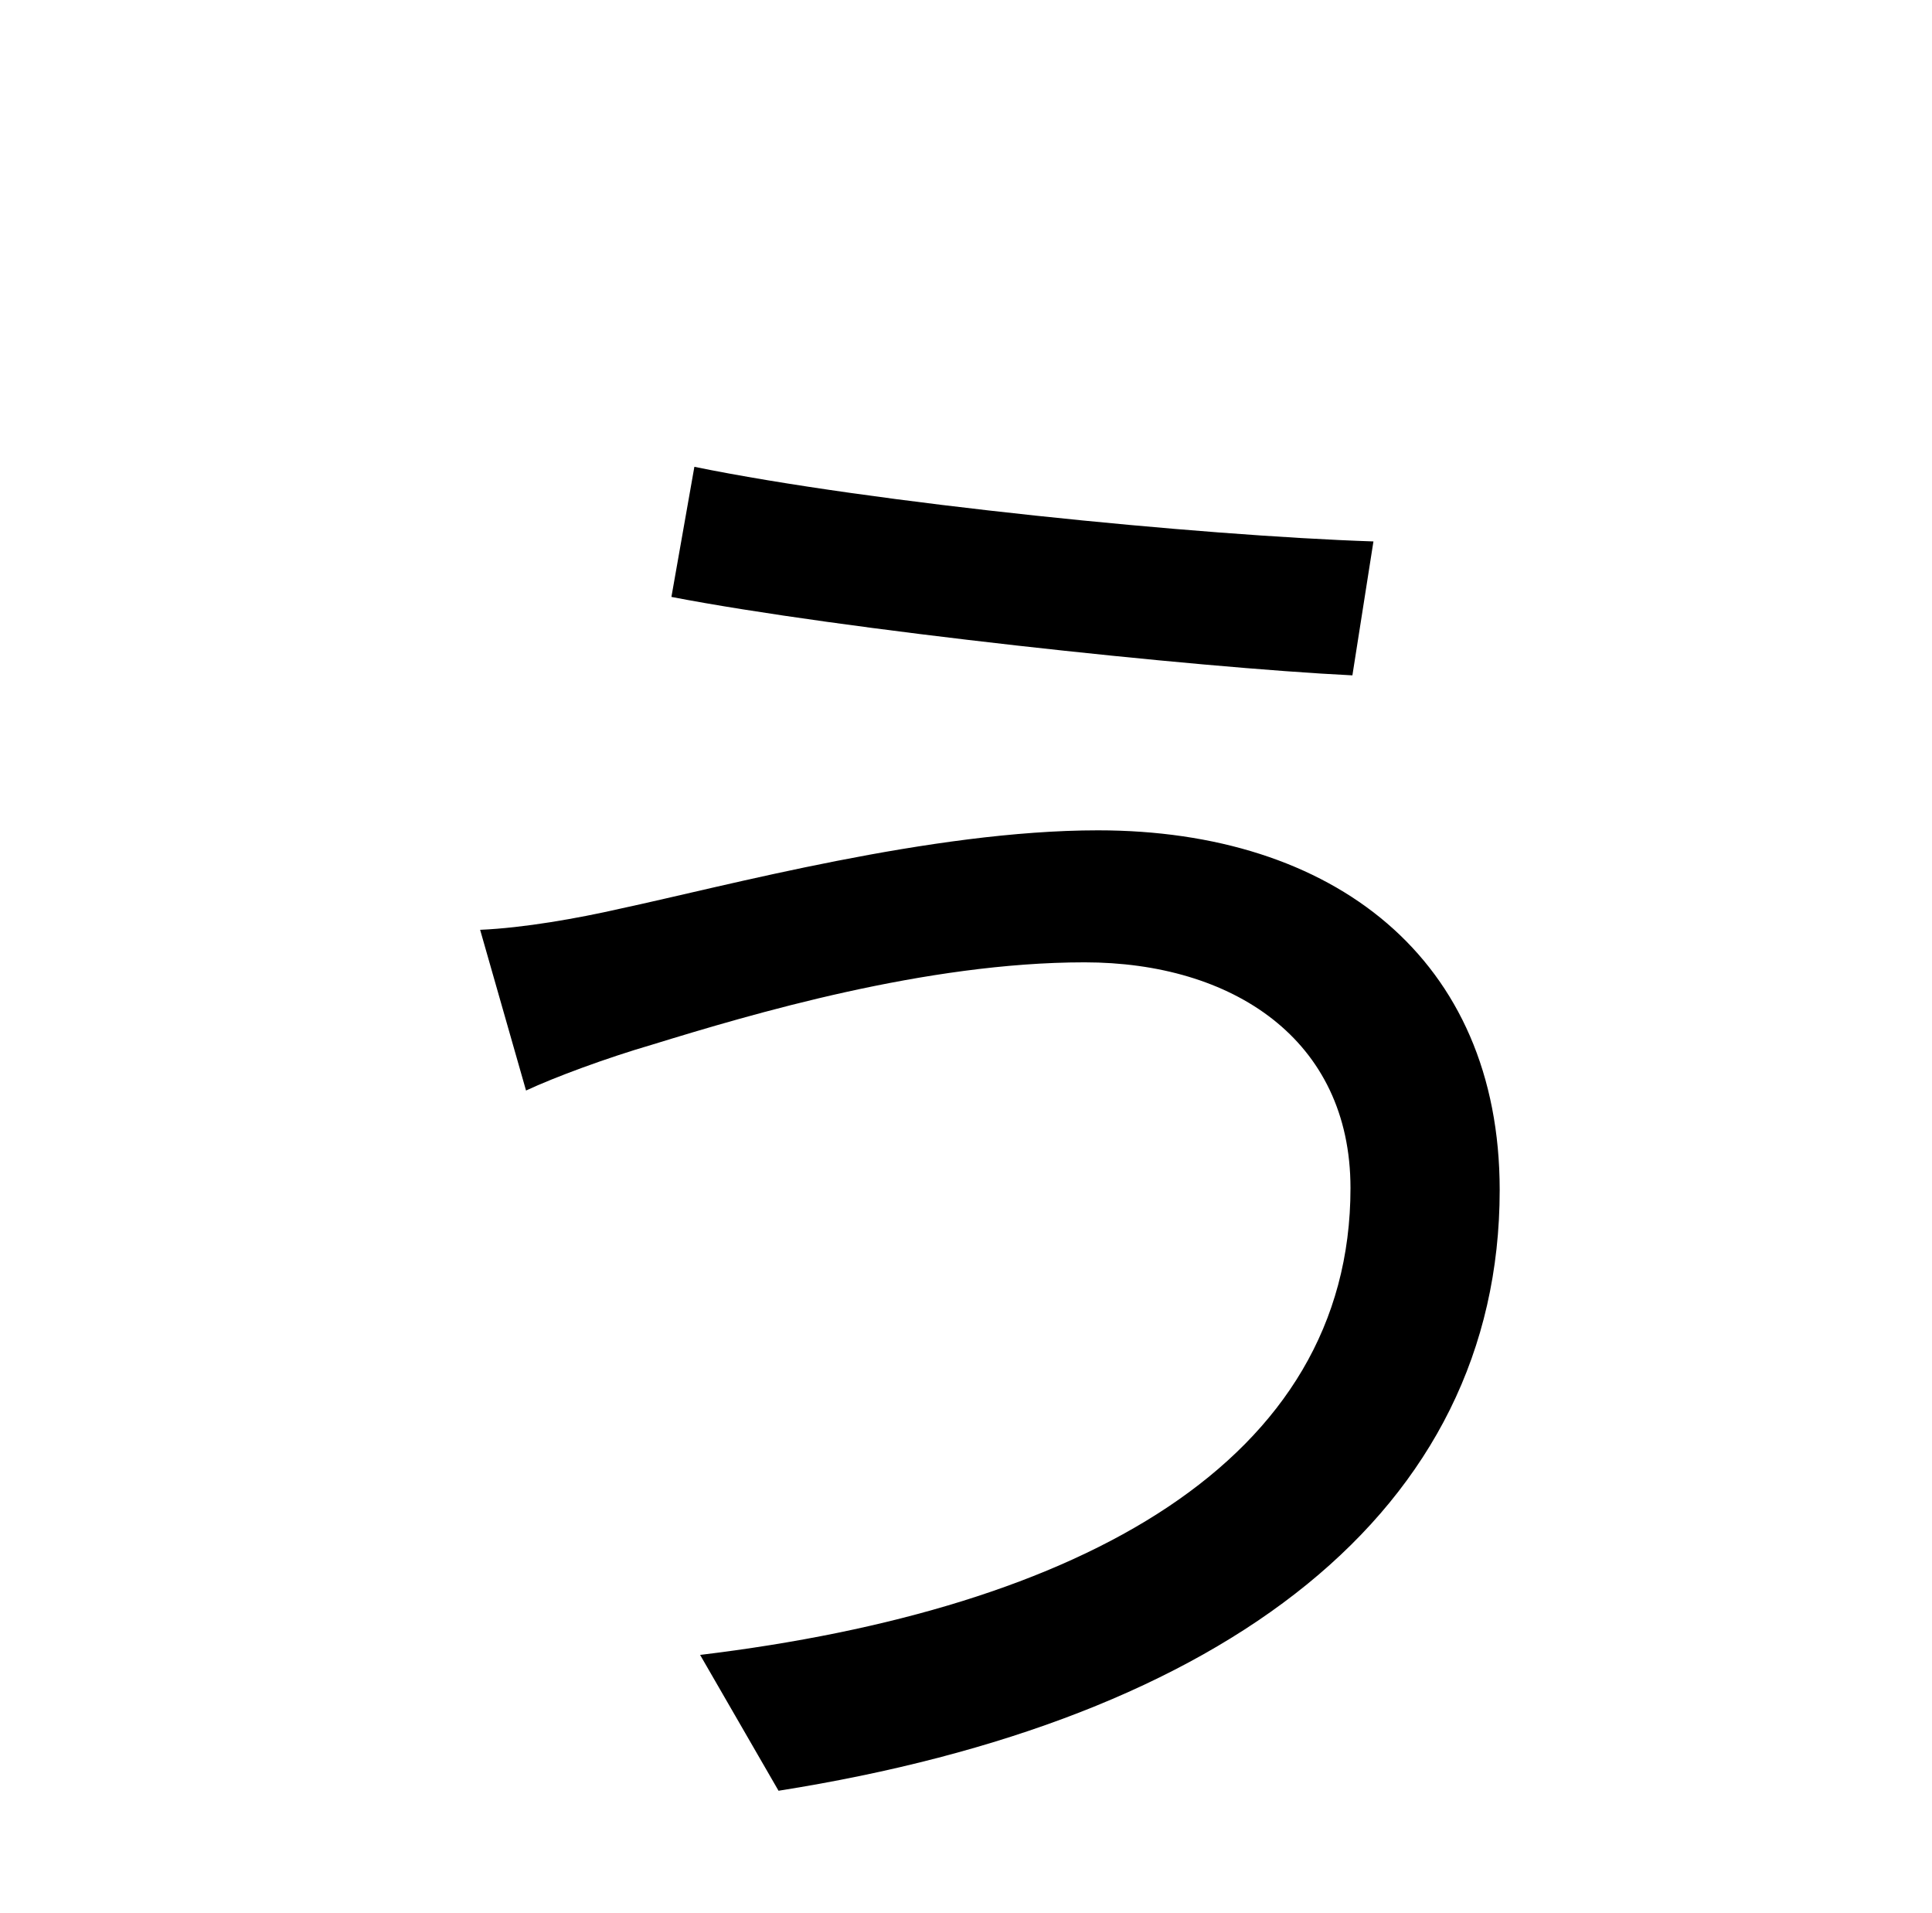<?xml version="1.0" standalone="no"?>
<!DOCTYPE svg PUBLIC "-//W3C//DTD SVG 1.1//EN" "http://www.w3.org/Graphics/SVG/1.1/DTD/svg11.dtd" >
<svg xmlns="http://www.w3.org/2000/svg" xmlns:xlink="http://www.w3.org/1999/xlink" version="1.1" viewBox="-10 0 1010 1000">
   <path fill="currentColor"
d="M696 621c0 -78 -62 -118 -139 -118c-83 0 -174 27 -226 43c-24 7 -51 17 -66 24l-24 -84c23 -1 51 -6 73 -11c56 -12 163 -41 250 -41c123 0 210 67 210 188c0 168 -143 277 -377 314l-41 -71c199 -24 340 -101 340 -244zM353 244c93 19 264 36 355 39l-11 70
c-82 -4 -268 -24 -356 -41z" />
</svg>
